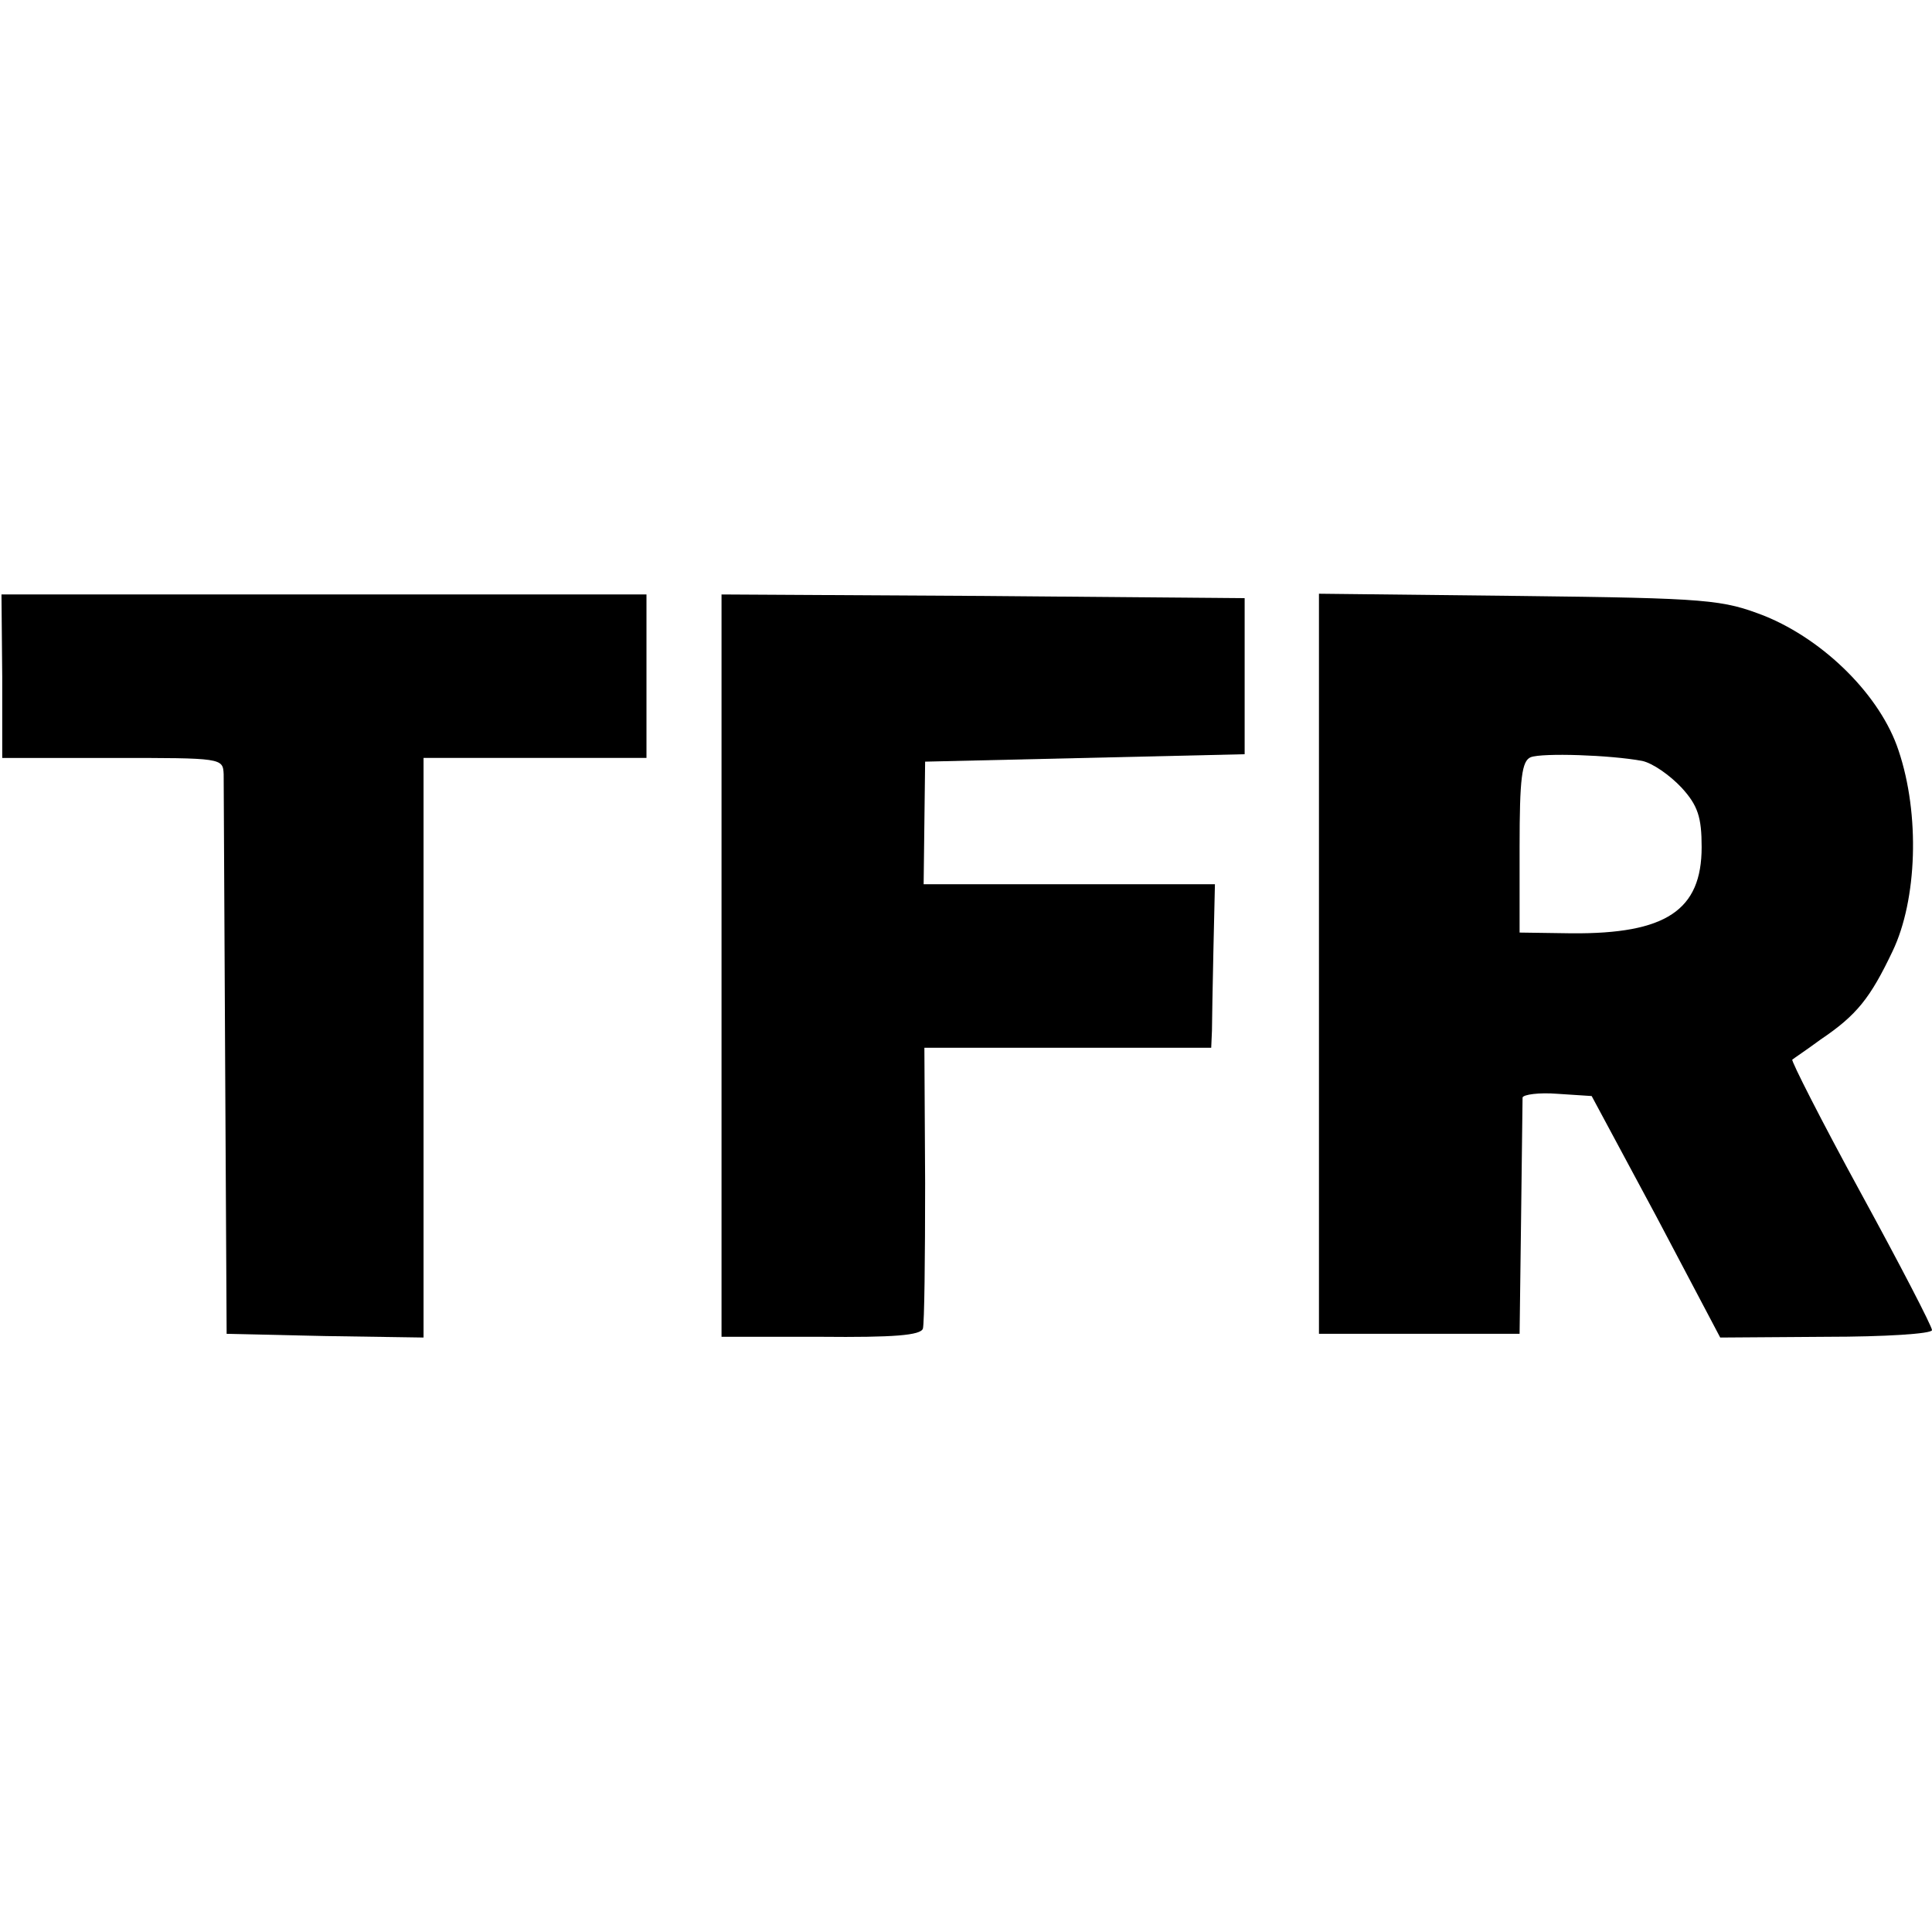 <?xml version="1.0" standalone="no"?>
<!DOCTYPE svg PUBLIC "-//W3C//DTD SVG 20010904//EN"
 "http://www.w3.org/TR/2001/REC-SVG-20010904/DTD/svg10.dtd">
<svg version="1.0" xmlns="http://www.w3.org/2000/svg"
 width="260pt" height="260pt" viewBox="0 0 260 260"
 preserveAspectRatio="xMidYMid meet">
<g transform="translate(0,260) scale(0.1,-0.1)"
fill="#000000" stroke="none">
<path d="M3 1690 l0 -110 149 0 c147 0 148 0 149 -22 0 -13 1 -187 2 -388 l2
-365 133 -3 132 -2 0 390 0 390 150 0 150 0 0 110 0 110 -434 0 -434 0 1 -110z"/>
<path d="M971 1301 l0 -500 133 0 c99 -1 135 2 138 11 2 7 3 95 3 196 l-1 182
193 0 193 0 1 23 c0 12 1 61 2 110 l2 87 -196 0 -196 0 1 83 1 82 215 5 215 5
0 105 0 105 -352 3 -352 2 0 -499z"/>
<path d="M1775 1303 l0 -498 135 0 135 0 2 155 c1 85 2 159 2 163 1 4 22 7 47
5 l46 -3 87 -162 86 -163 143 1 c78 0 142 4 142 9 0 5 -43 88 -96 185 -53 97
-94 178 -92 179 1 1 19 13 38 27 49 33 67 56 97 119 33 69 37 184 8 270 -24
73 -99 148 -180 181 -57 22 -74 24 -330 27 l-270 3 0 -498z m435 273 c14 -3
37 -19 53 -36 22 -24 27 -40 27 -80 0 -85 -48 -117 -175 -116 l-70 1 0 115 c0
93 3 116 15 121 16 6 107 3 150 -5z"/>
</g>
</svg>
